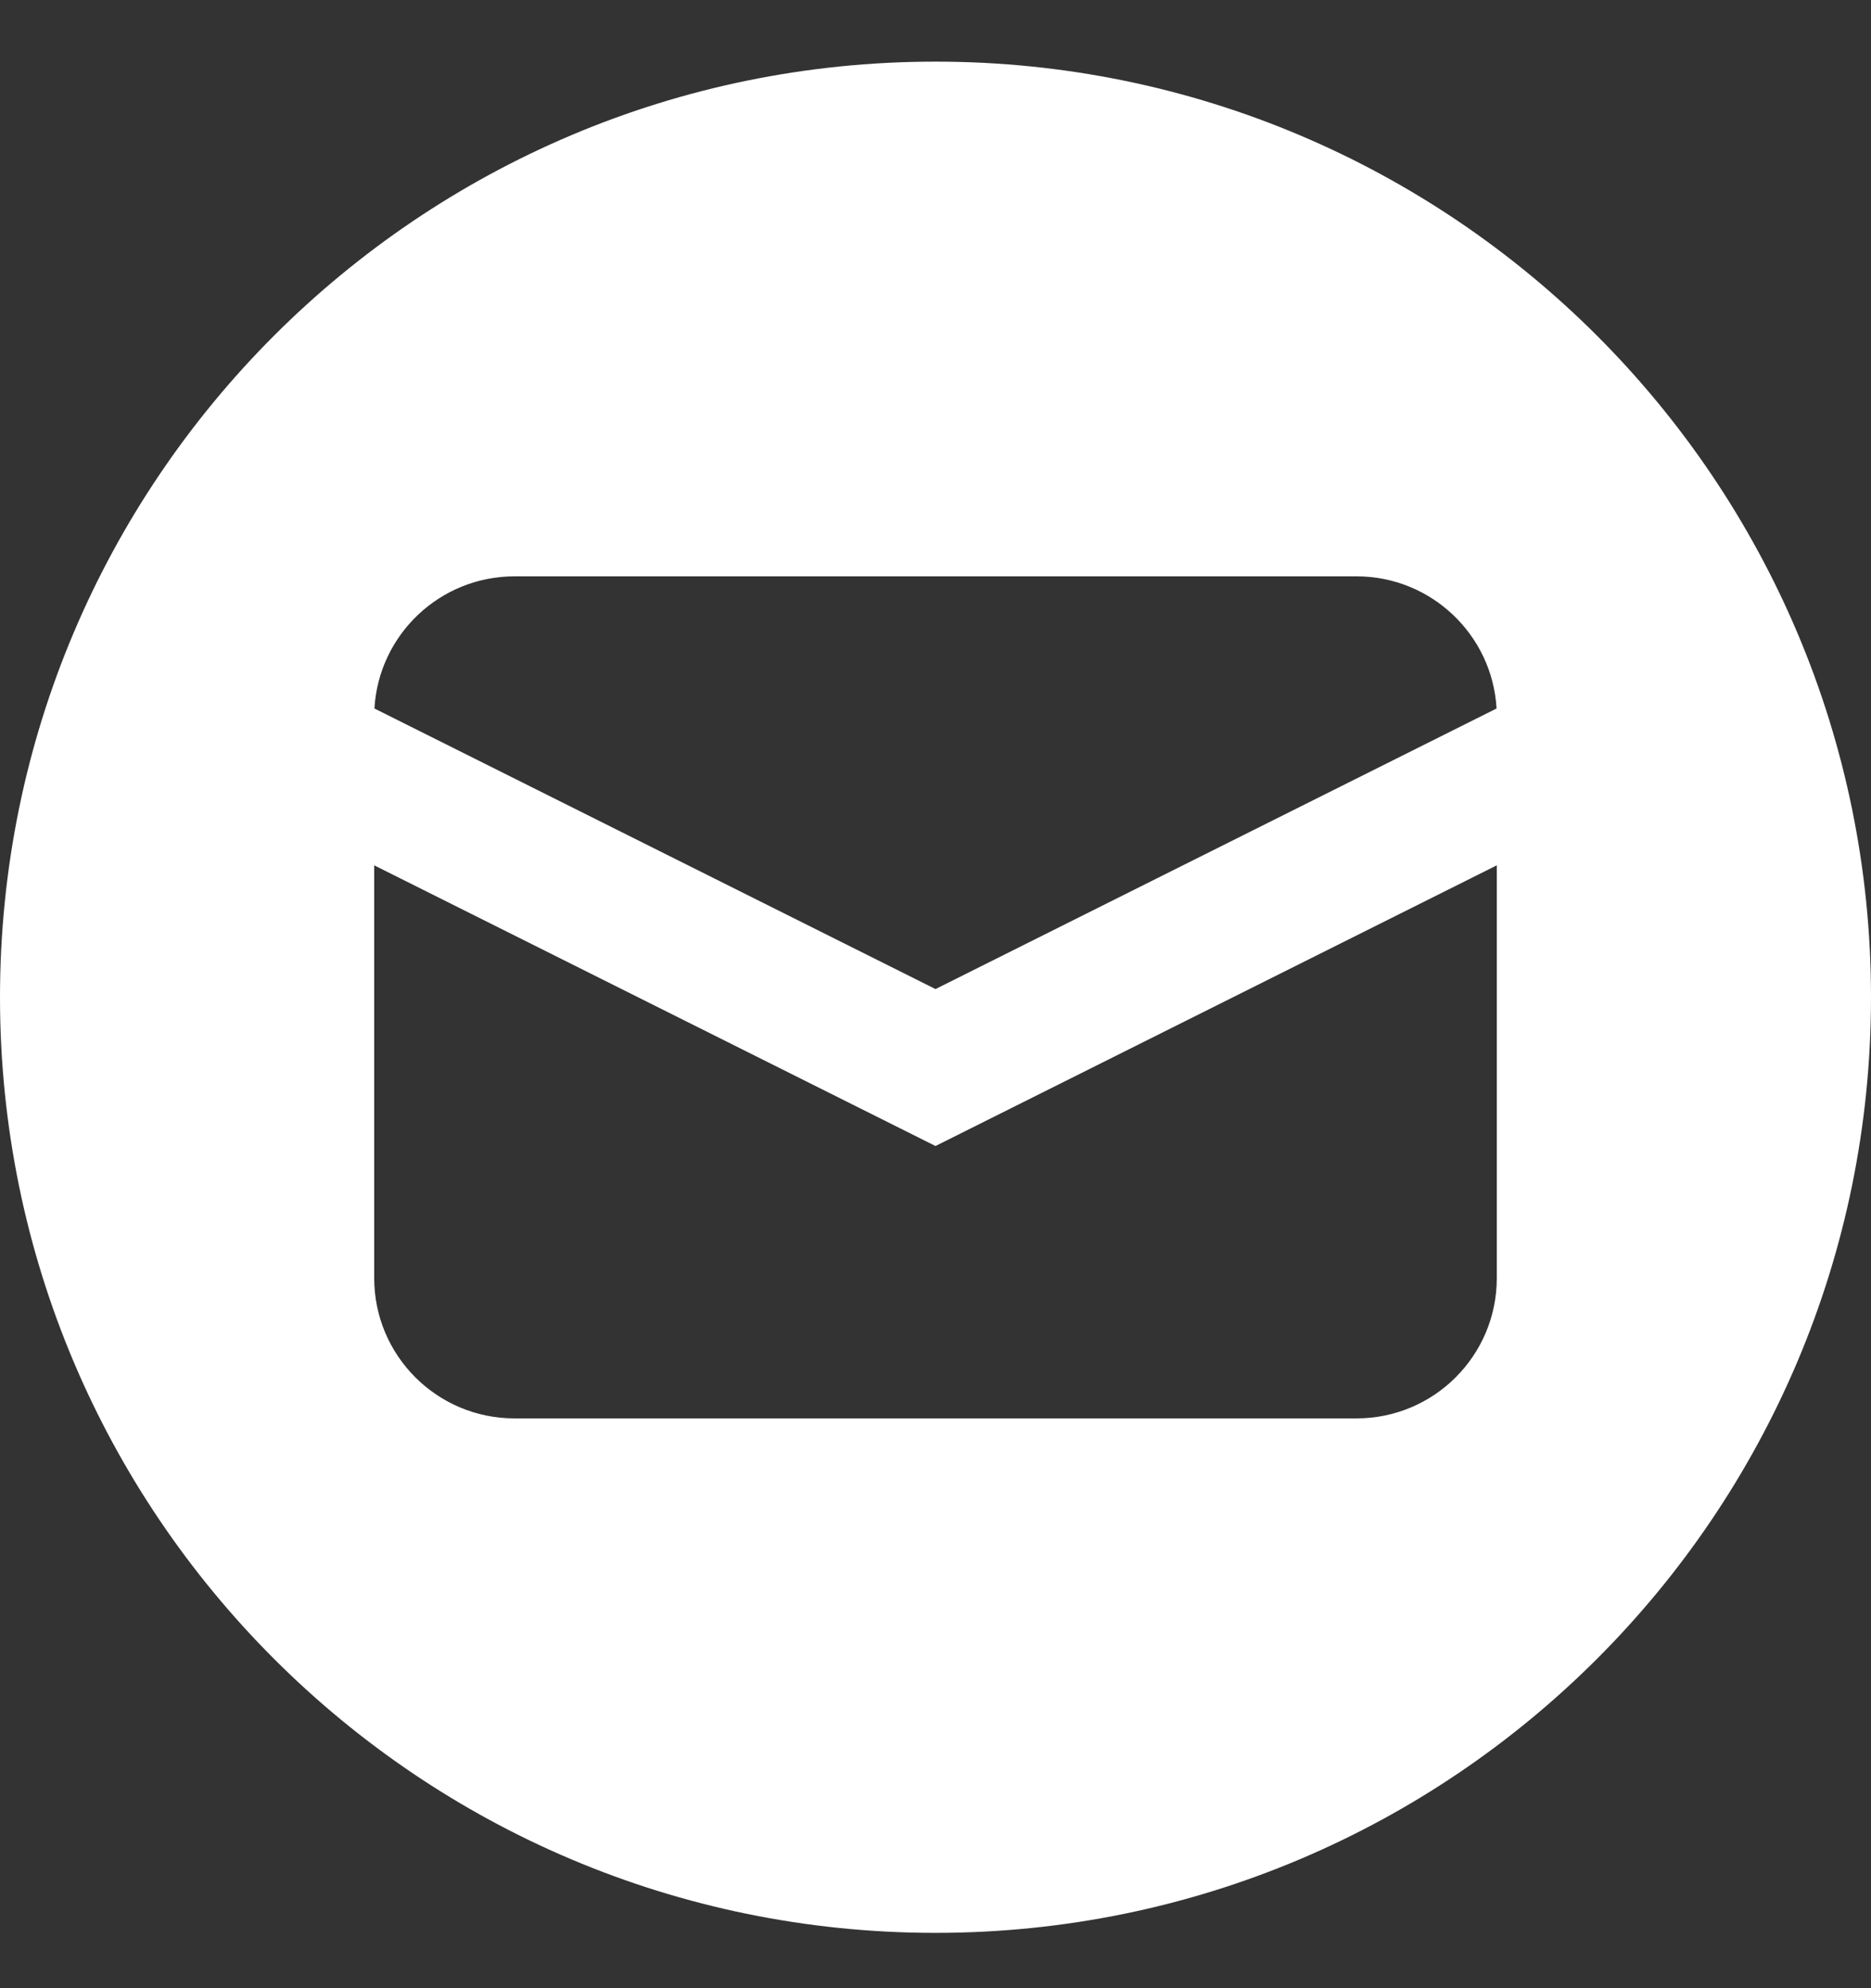 <svg width="16" height="17" viewBox="0 0 16 17" fill="none" xmlns="http://www.w3.org/2000/svg">
<rect x="0" y="0" width="16" height="17" fill="#333333" stroke="none"/>
<path fill-rule="evenodd" clip-rule="evenodd" d="M8 0.527C3.582 0.527 0 4.109 0 8.527C0 12.946 3.582 16.527 8 16.527C12.418 16.527 16 12.946 16 8.527C16 4.109 12.418 0.527 8 0.527ZM8 8.457L3.202 6.058C3.238 5.428 3.761 4.928 4.4 4.928H11.6C12.239 4.928 12.762 5.428 12.798 6.058L8 8.457ZM8 9.799L12.8 7.399V10.928C12.8 11.591 12.263 12.128 11.6 12.128H4.4C3.737 12.128 3.2 11.591 3.2 10.928V7.399L8 9.799Z" fill="white"/>
</svg>
